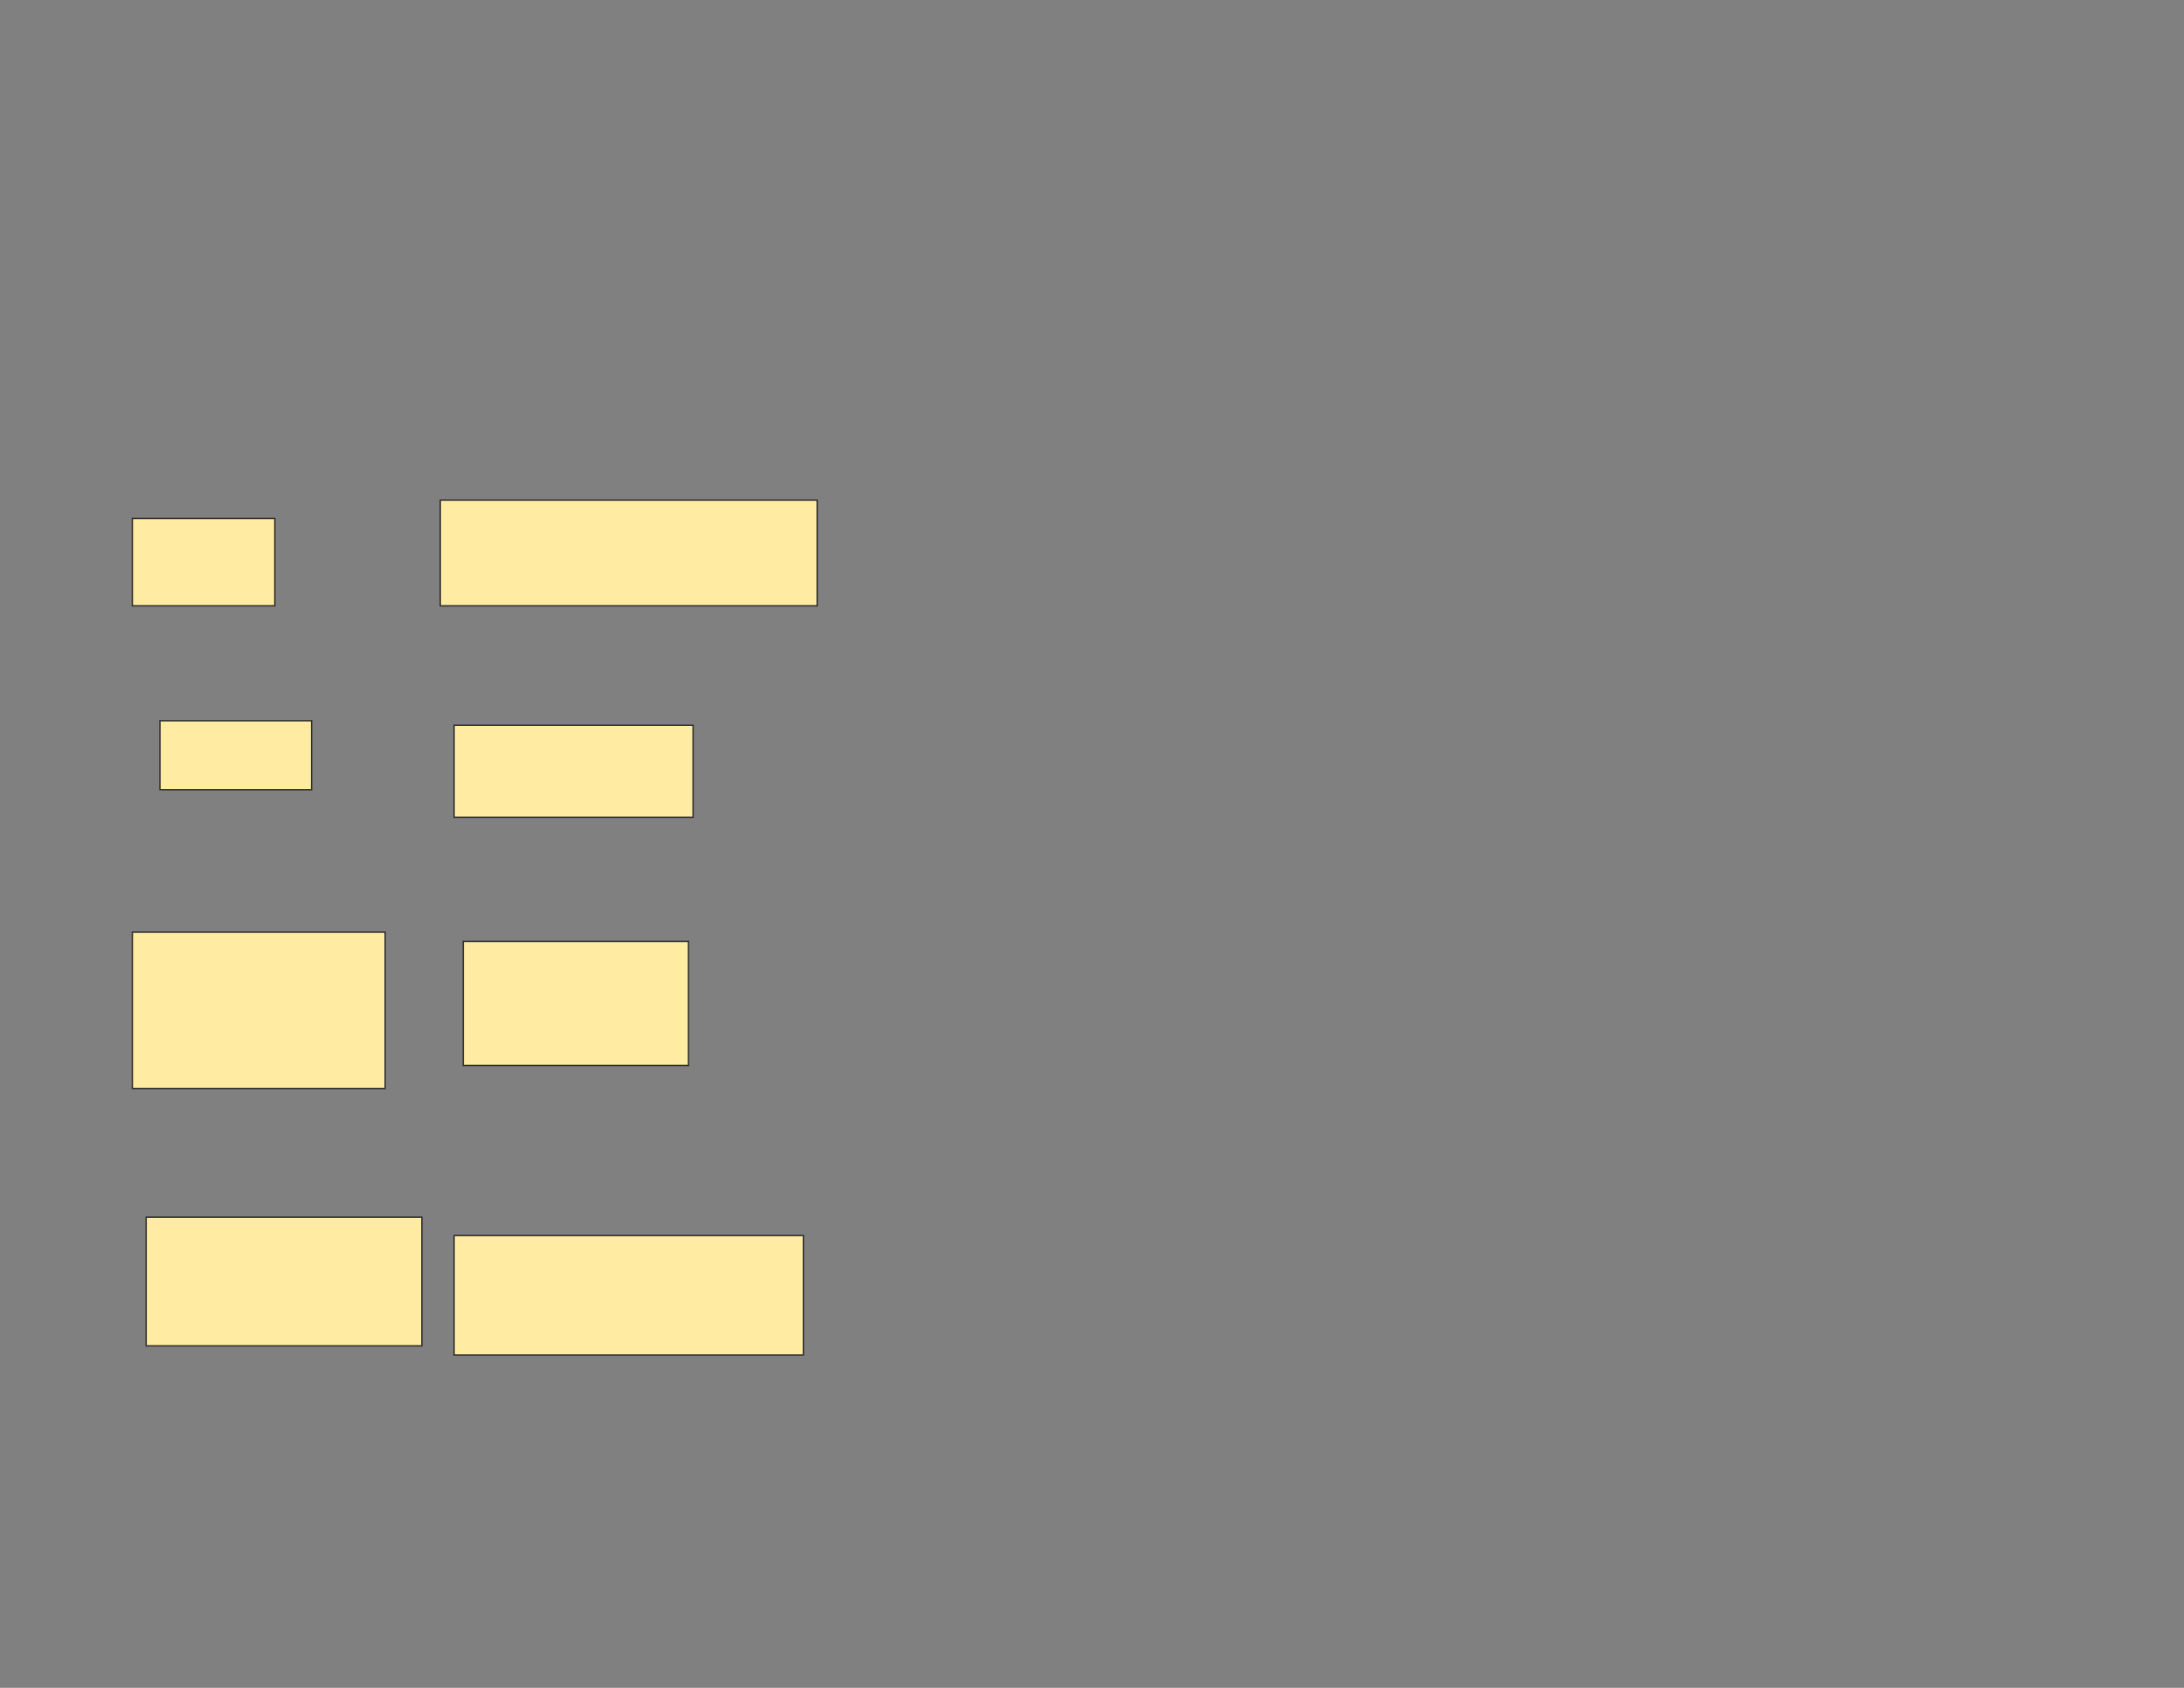 <svg xmlns="http://www.w3.org/2000/svg" width="1584" height="1224">
 <rect width="100%" height="100%" fill="#808080" stroke="none"/>
 <!-- Created with Image Occlusion Enhanced -->
 <g>
  <title>Labels</title>
 </g>
 <g>
  <title>Masks</title>
  <rect id="52bf6502efe147bbb4fd11e00f31895a-oa-1" height="63.333" width="103.333" y="376" x="96" stroke="#2D2D2D" fill="#FFEBA2"/>
  <rect id="52bf6502efe147bbb4fd11e00f31895a-oa-2" height="76.667" width="273.333" y="362.667" x="319.333" stroke="#2D2D2D" fill="#FFEBA2"/>
  <rect id="52bf6502efe147bbb4fd11e00f31895a-oa-3" height="66.667" width="173.333" y="526" x="329.333" stroke="#2D2D2D" fill="#FFEBA2"/>
  <rect id="52bf6502efe147bbb4fd11e00f31895a-oa-4" height="50" width="110" y="522.667" x="116" stroke="#2D2D2D" fill="#FFEBA2"/>
  <rect id="52bf6502efe147bbb4fd11e00f31895a-oa-5" height="113.333" width="183.333" y="676" x="96" stroke="#2D2D2D" fill="#FFEBA2"/>
  <rect id="52bf6502efe147bbb4fd11e00f31895a-oa-6" height="90" width="163.333" y="682.667" x="336" stroke="#2D2D2D" fill="#FFEBA2"/>
  <rect id="52bf6502efe147bbb4fd11e00f31895a-oa-7" height="93.333" width="200" y="882.667" x="106" stroke="#2D2D2D" fill="#FFEBA2"/>
  <rect id="52bf6502efe147bbb4fd11e00f31895a-oa-8" height="86.667" width="253.333" y="896" x="329.333" stroke="#2D2D2D" fill="#FFEBA2"/>
 </g>
</svg>